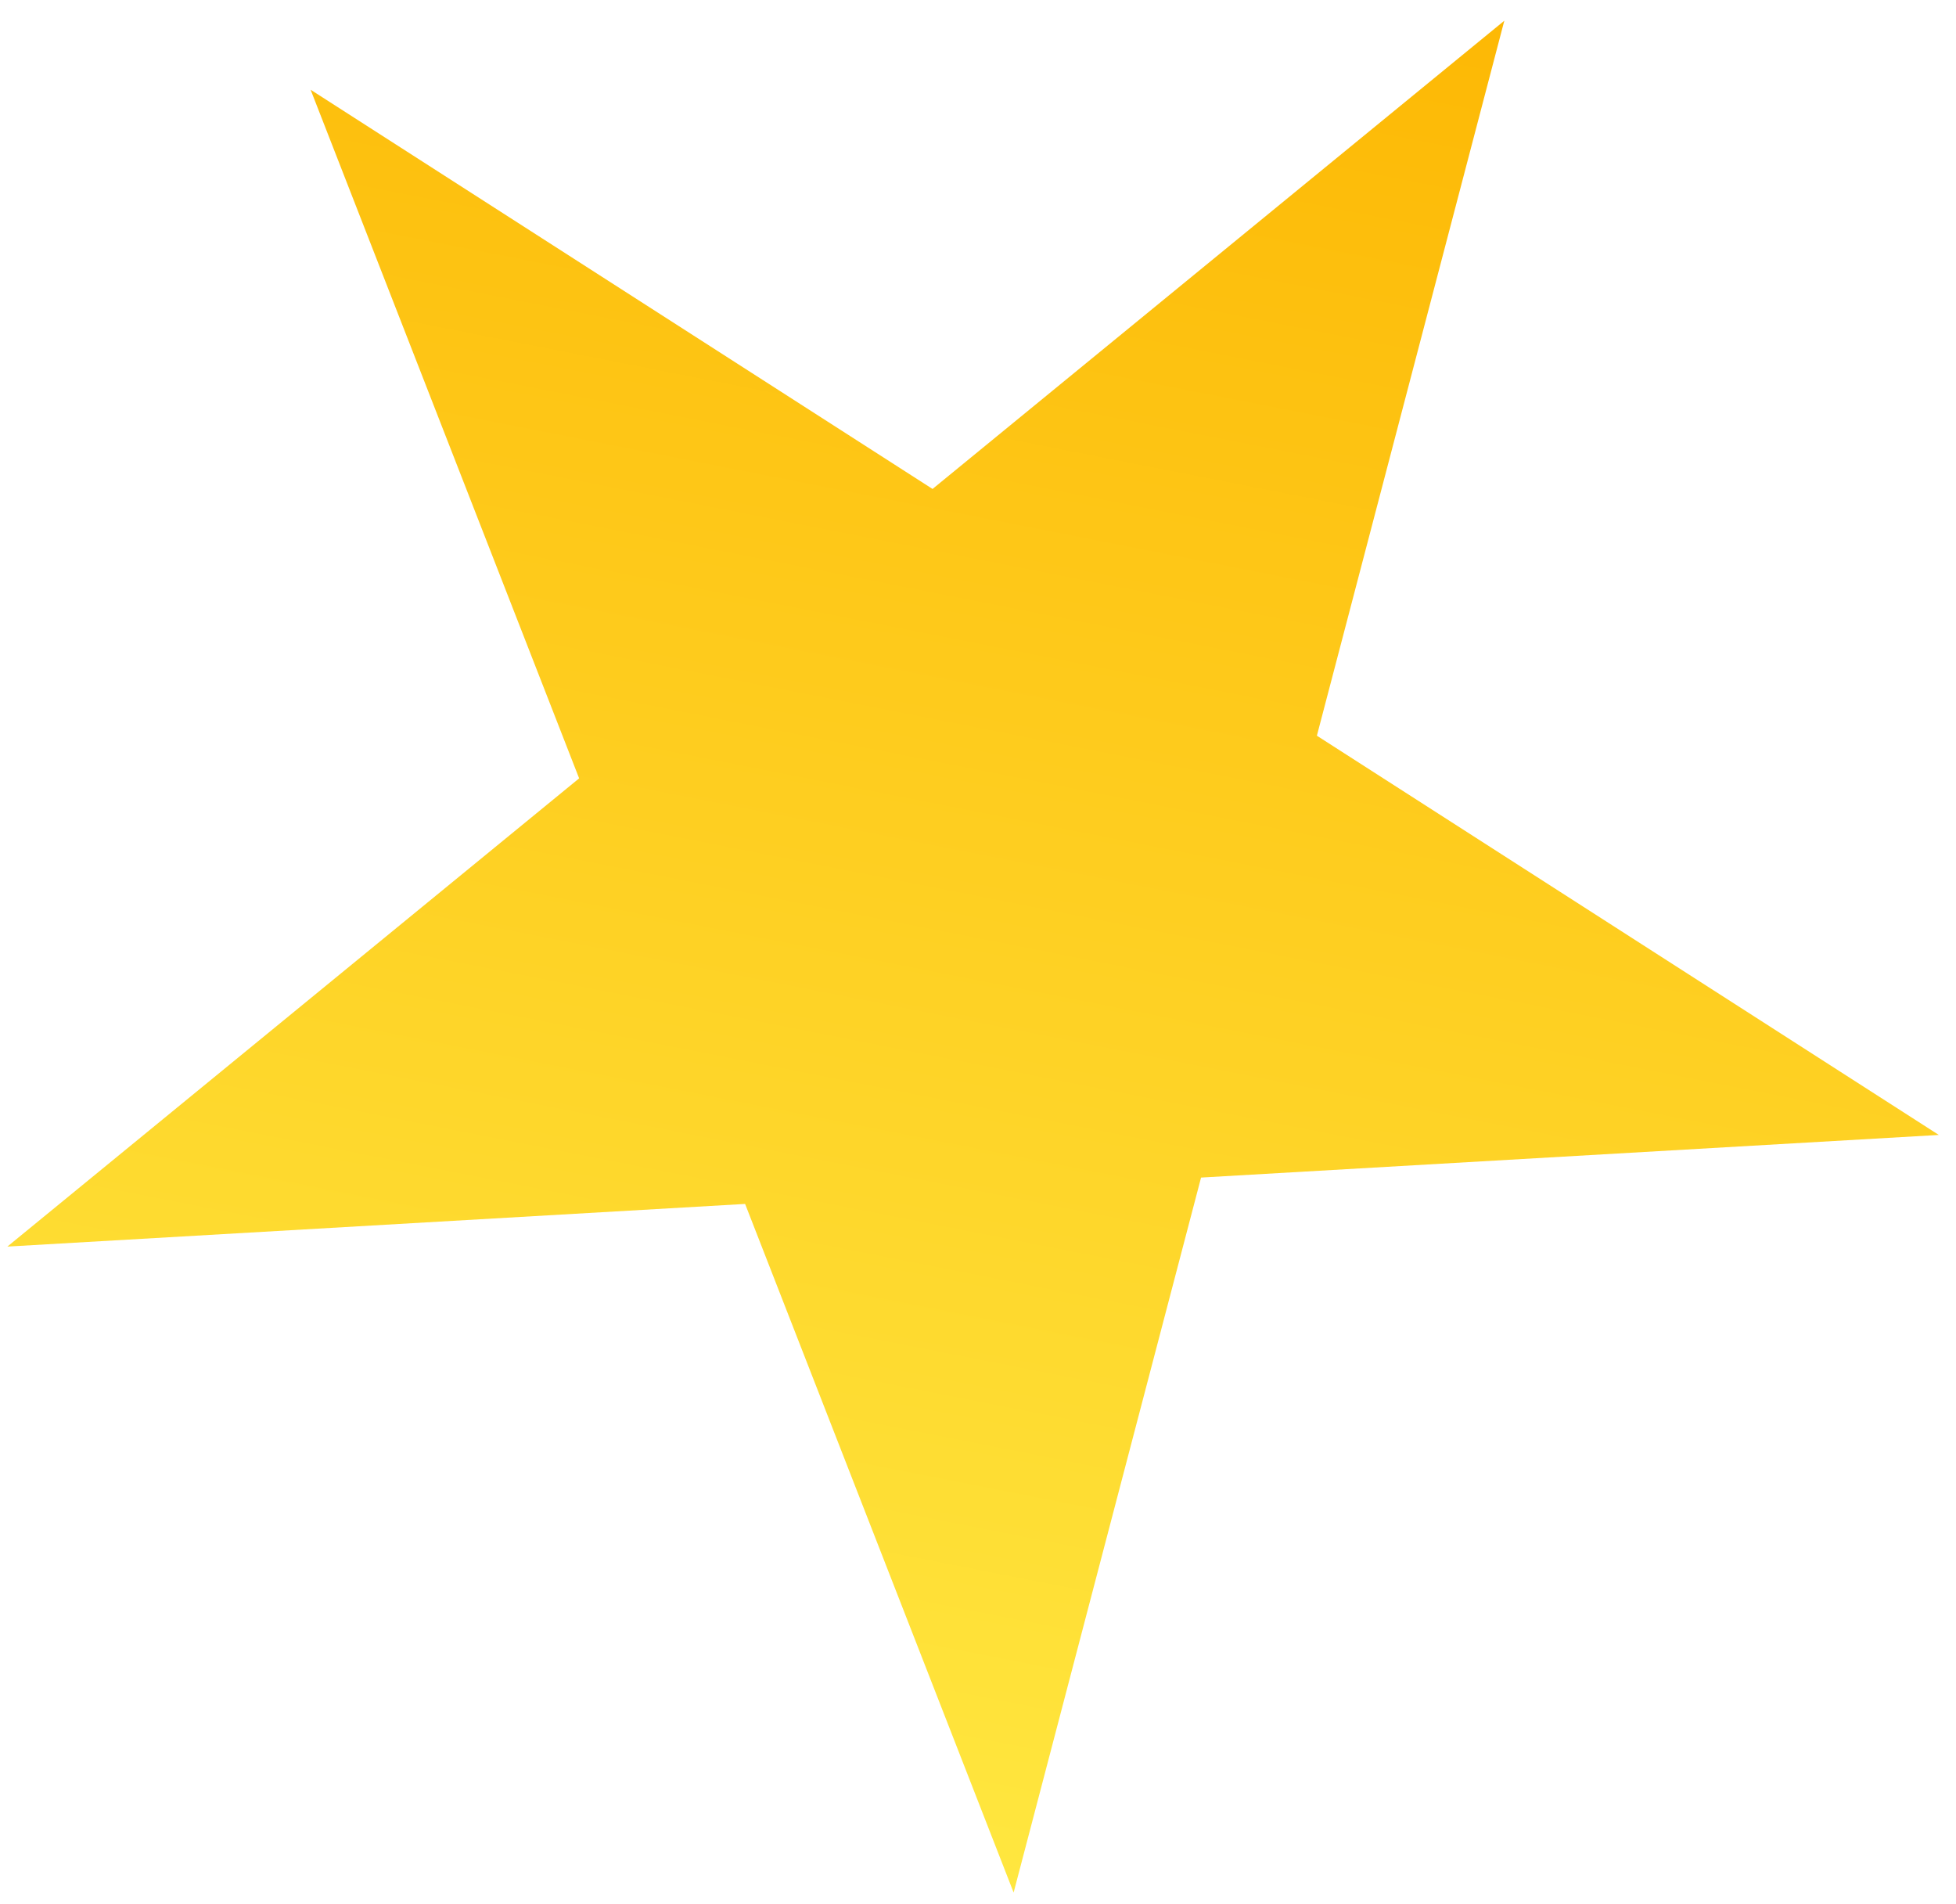 <svg width="75" height="73" viewBox="0 0 75 73" fill="none" xmlns="http://www.w3.org/2000/svg">
<path d="M74.341 43.508L46.053 45.142L38.866 72.551L28.57 46.153L0.282 47.788L22.206 29.838L11.91 3.44L35.757 18.744L57.681 0.794L50.494 28.203L74.341 43.508Z" fill="url(#paint0_linear_182_2493)"/>
<defs>
<linearGradient id="paint0_linear_182_2493" x1="73.353" y1="89.011" x2="89.84" y2="5.094" gradientUnits="userSpaceOnUse">
<stop stop-color="#FFED47"/>
<stop offset="1" stop-color="#FDB703"/>
</linearGradient>
</defs>
</svg>
